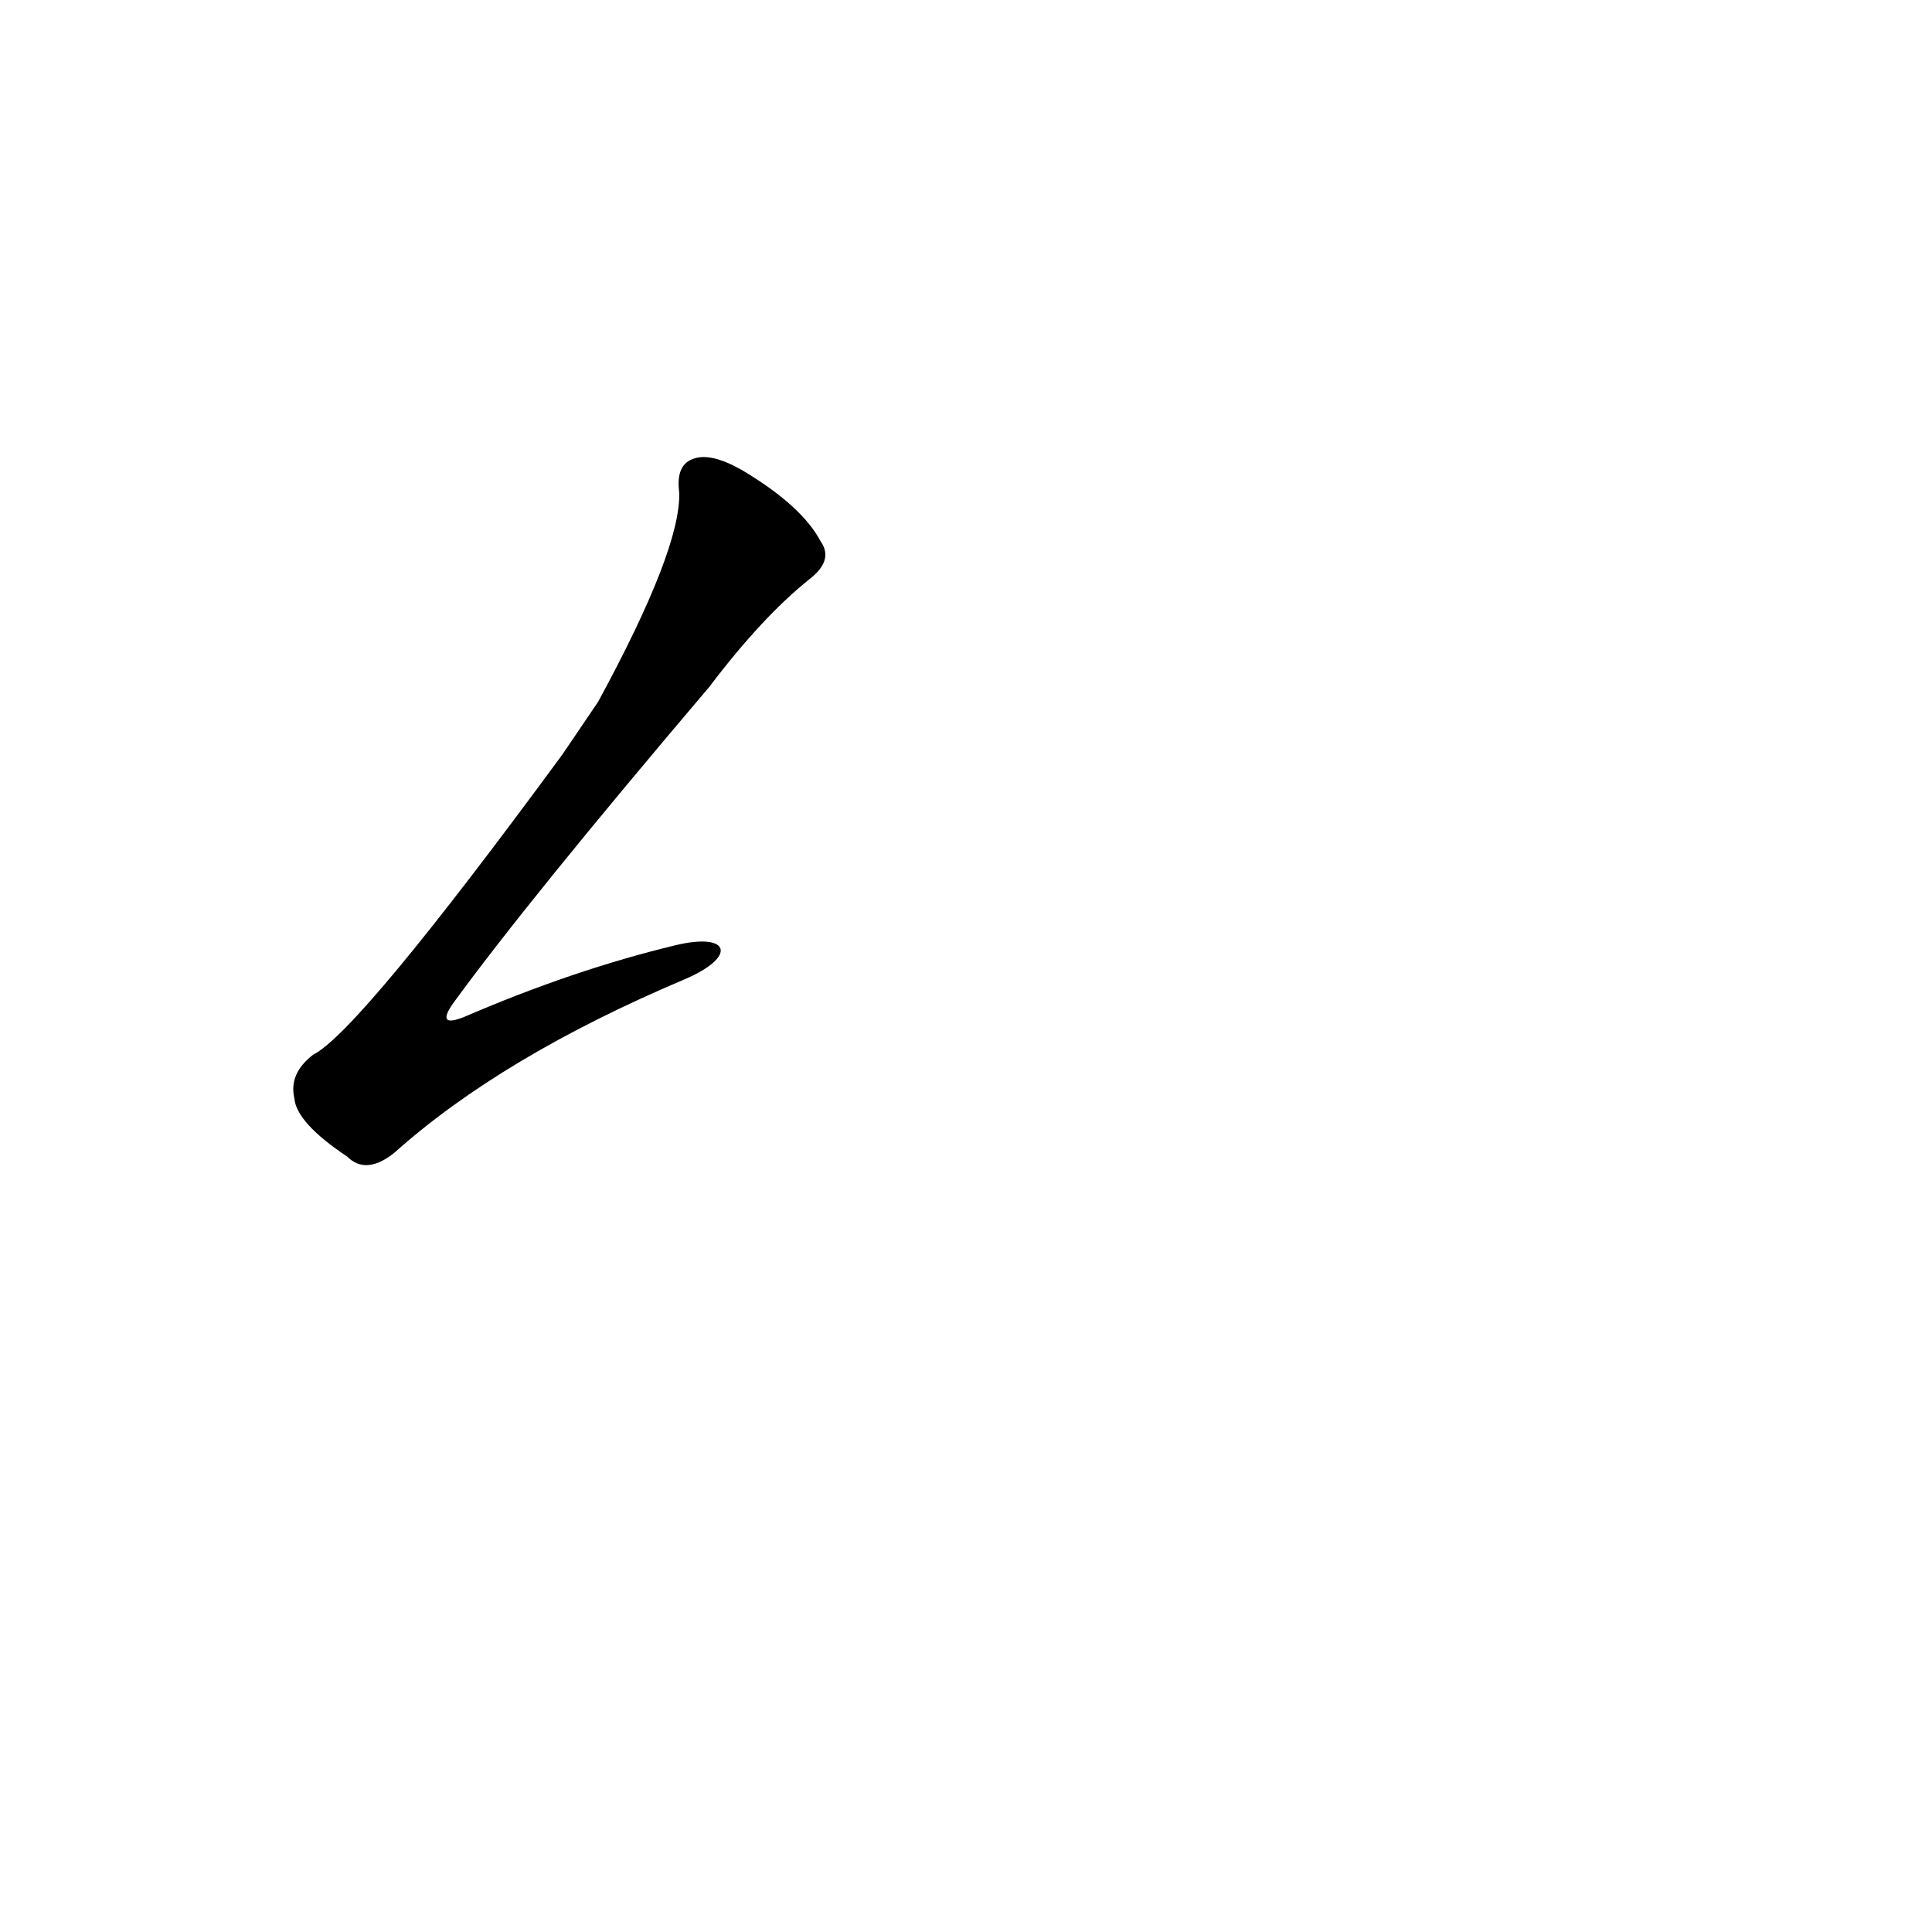 <?xml version='1.0' encoding='utf-8'?>
<svg xmlns="http://www.w3.org/2000/svg" version="1.1" viewBox="0 0 1024 1024"><g transform="scale(1, -1) translate(0, -900)"><path d="M 358 399 Q 304 386 246 361 Q 231 355 240 368 Q 280 423 376 536 Q 404 573 429 593 Q 442 603 435 613 Q 425 632 393 651 Q 377 660 368 657 Q 358 654 360 639 Q 361 609 317 528 L 298 500 Q 190 353 166 341 Q 153 331 156 318 Q 157 305 184 287 Q 194 277 209 289 Q 266 340 363 381 C 391 393 387 406 358 399 Z" fill="black" /></g></svg>